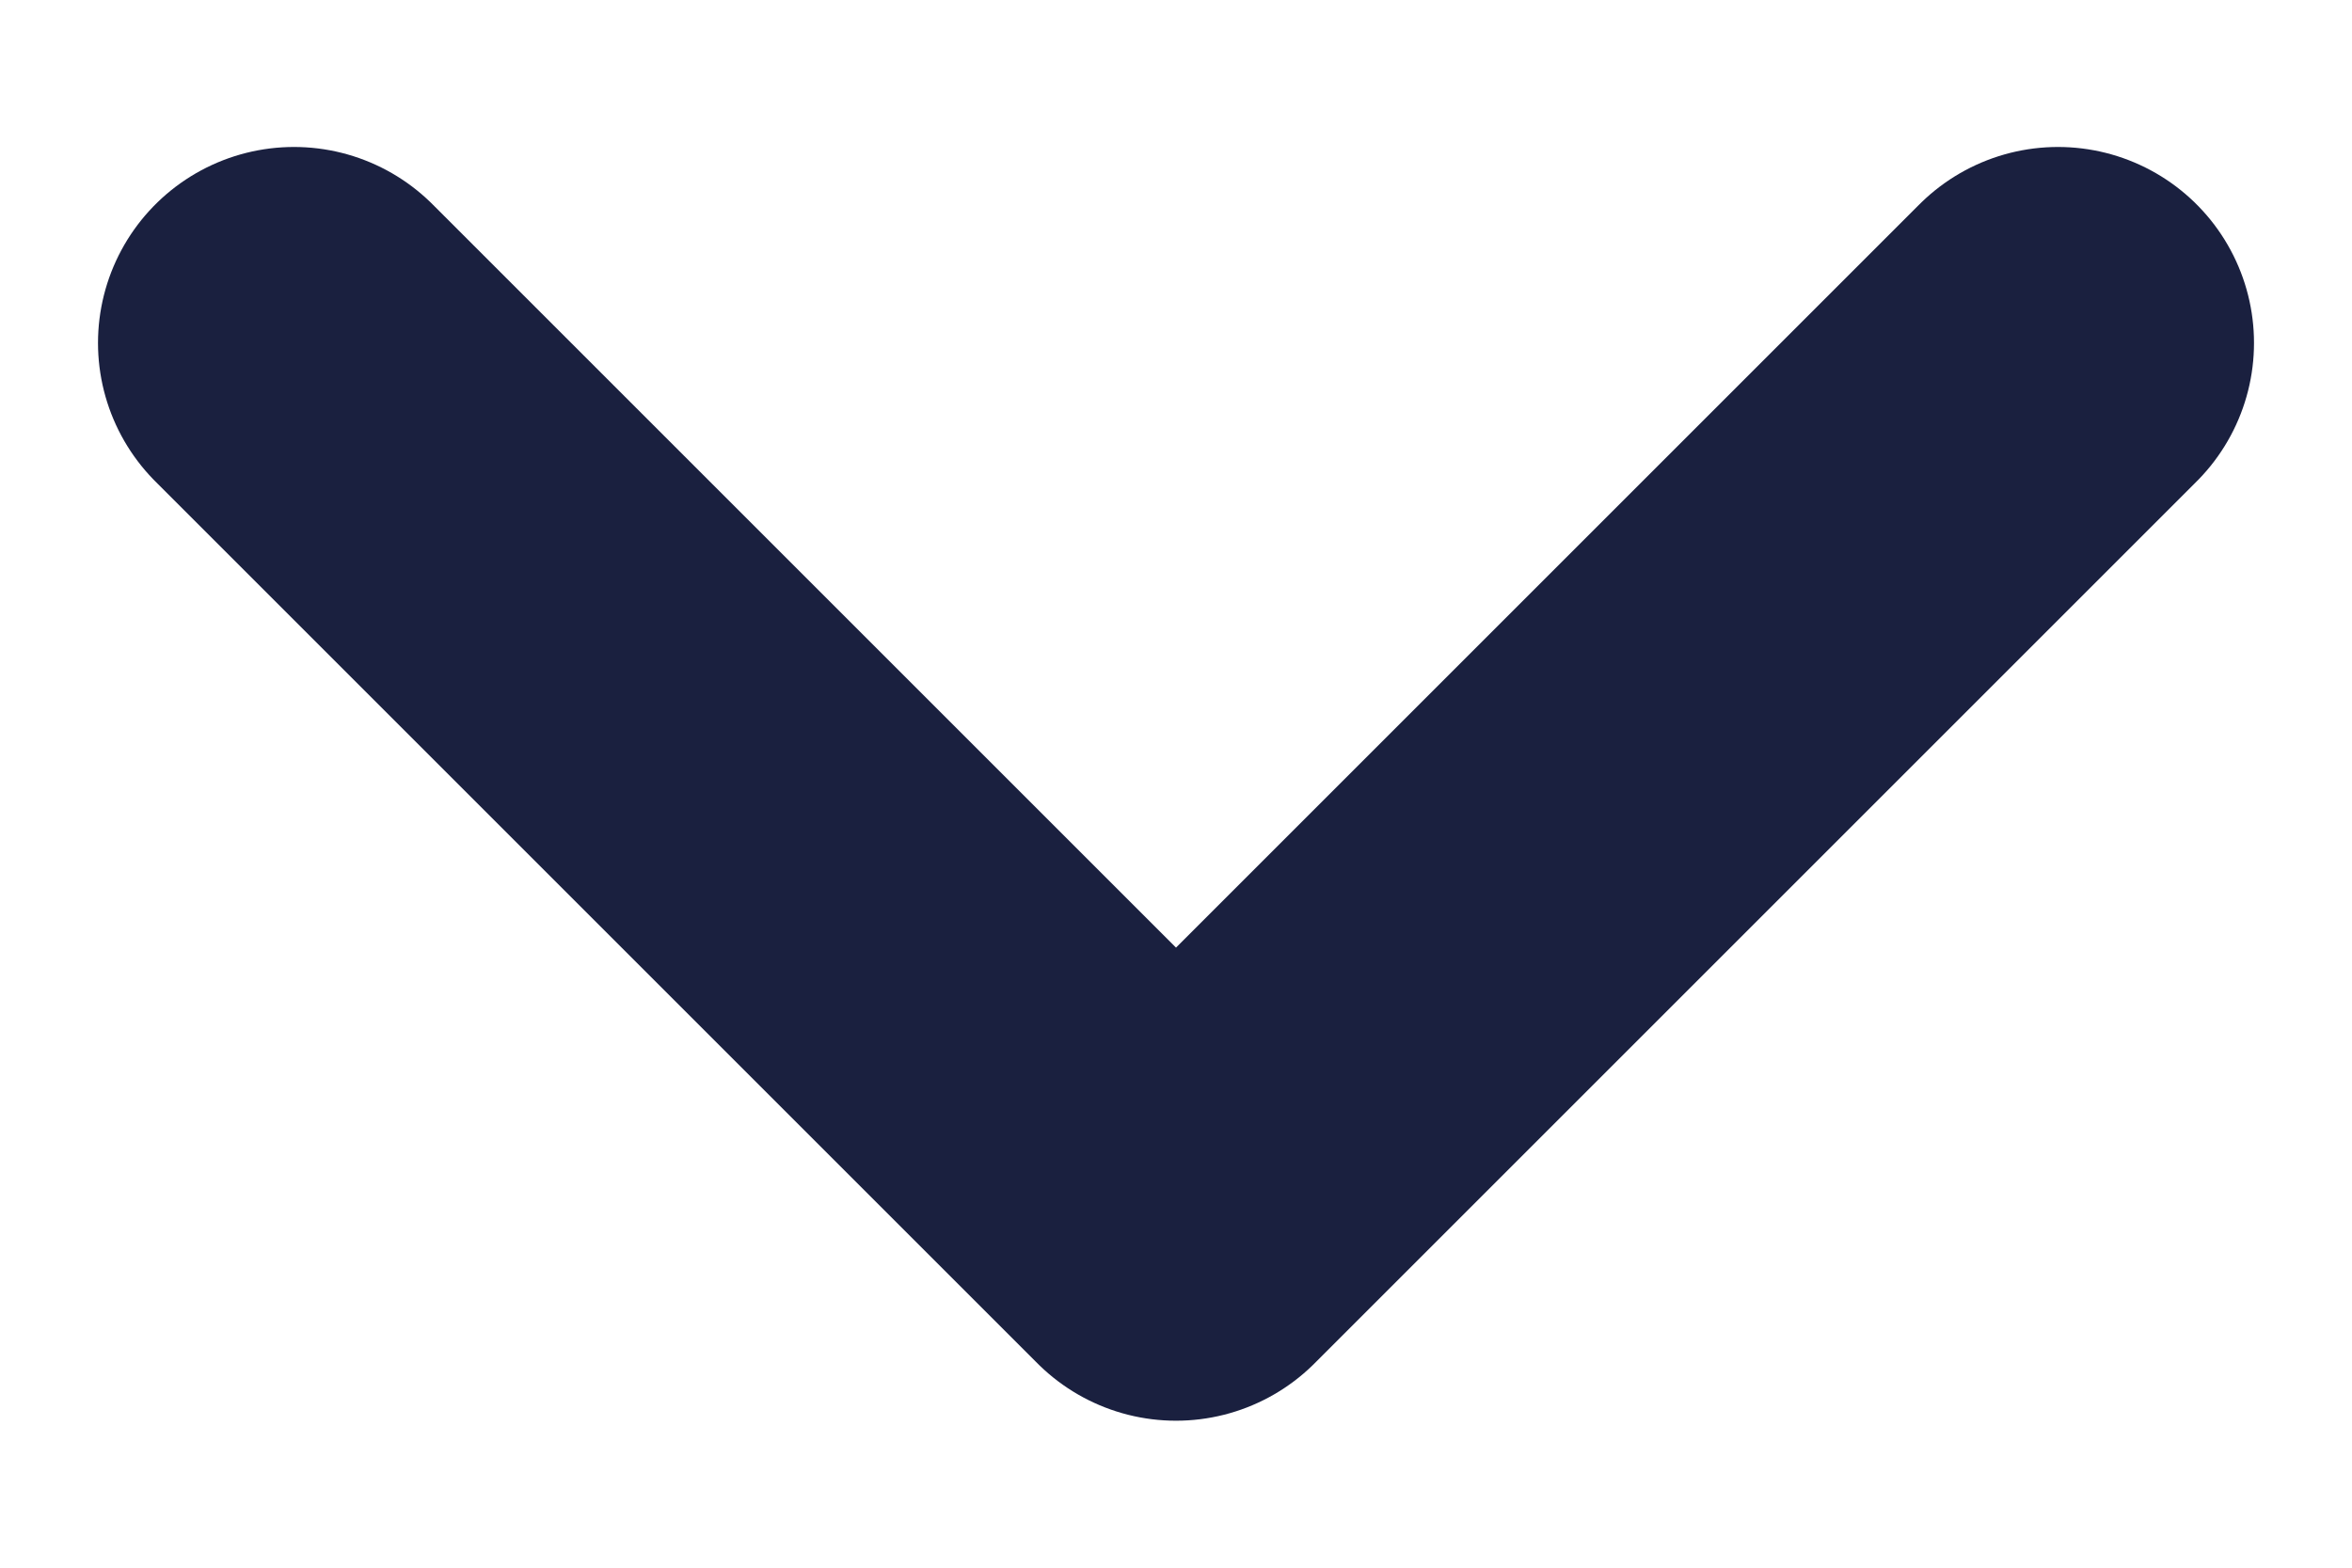 <svg width="12" height="8" viewBox="0 0 12 8" fill="none" xmlns="http://www.w3.org/2000/svg">
<path d="M1.5 1.75L6 6.25L10.5 1.75" stroke="#1A203F" stroke-width="2" stroke-linecap="round" stroke-linejoin="round"/>
</svg>
